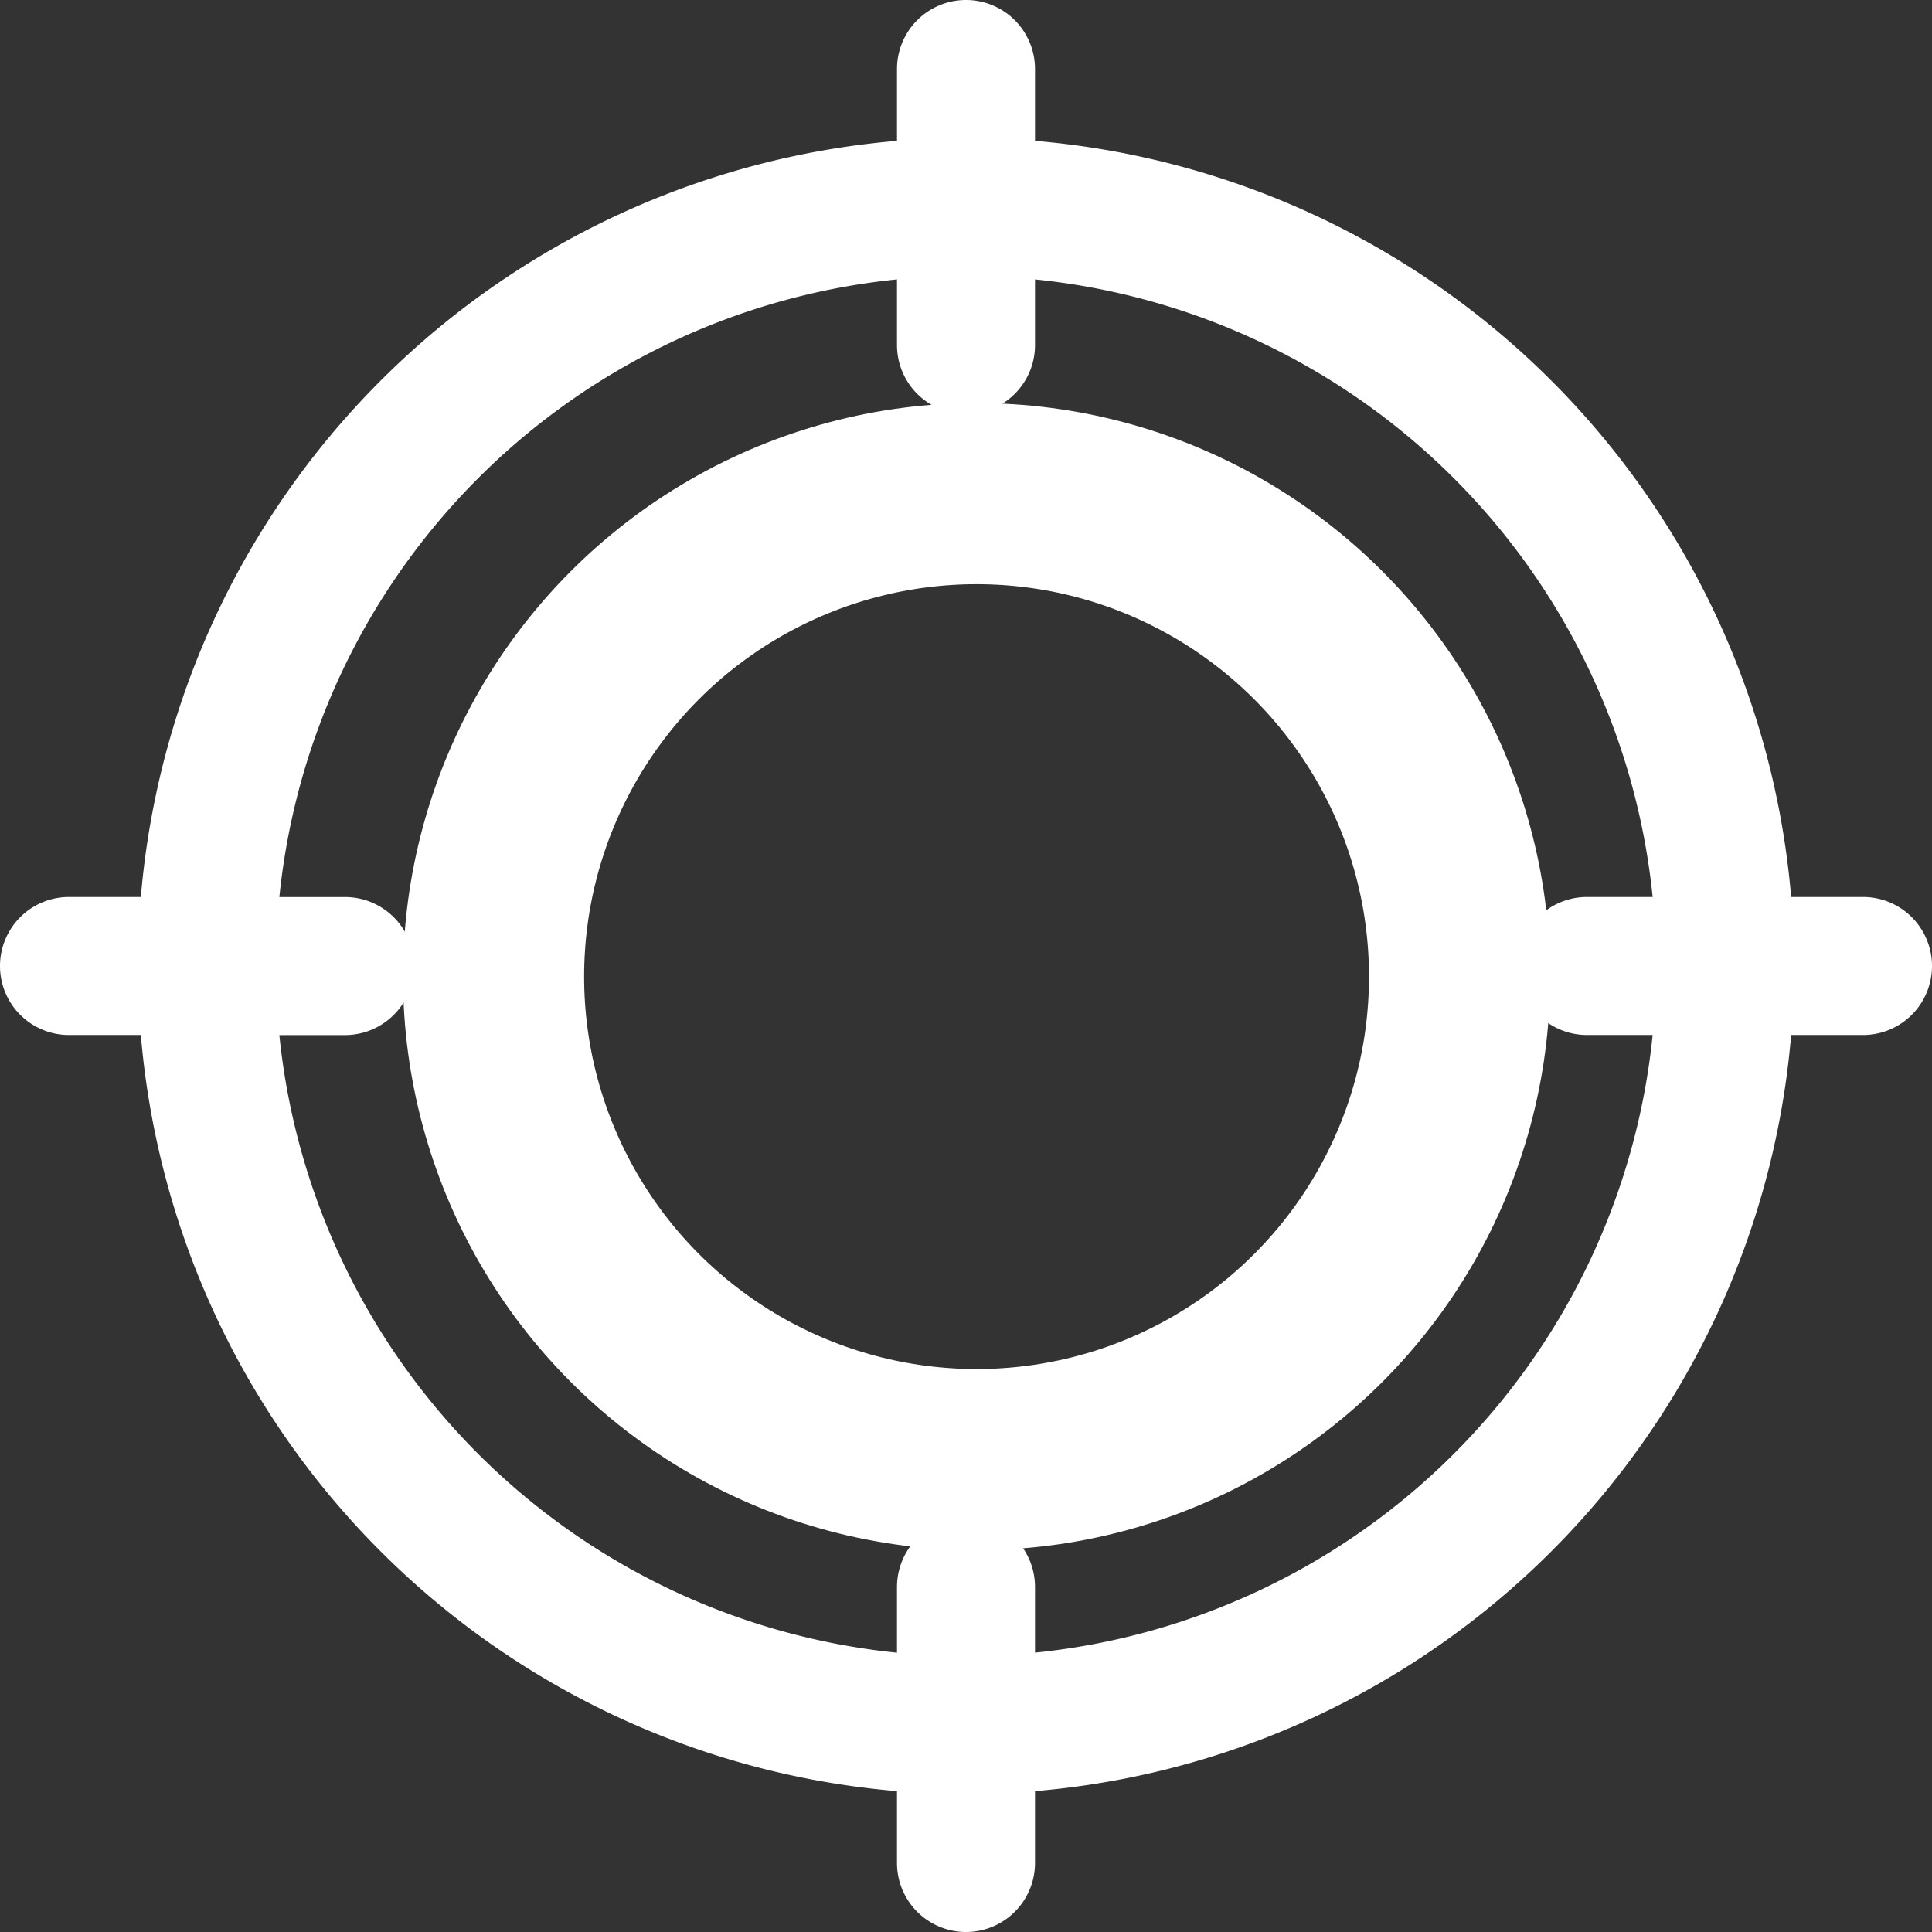 <svg xmlns="http://www.w3.org/2000/svg" width="32" height="32" viewBox="0 0 32 32">
  <rect x="0" y="0" width="32" height="32" fill="#333333" stroke="none"/>
  <g id="Group_816" data-name="Group 816" transform="translate(-330.001 -1022)">
    <path id="noun-target-4926145" d="M119.858,37.333a13.726,13.726,0,0,0-12.524,12.524h-1.19a1.143,1.143,0,0,0,0,2.286h1.19a13.726,13.726,0,0,0,12.524,12.524v1.19a1.143,1.143,0,1,0,2.286,0v-1.19a13.726,13.726,0,0,0,12.524-12.524h1.19a1.143,1.143,0,0,0,0-2.286h-1.19a13.726,13.726,0,0,0-12.524-12.524v-1.19a1.143,1.143,0,1,0-2.286,0Zm2.286,2.295v1.087a1.143,1.143,0,1,1-2.286,0V39.628a11.442,11.442,0,0,0-10.23,10.23h1.087a1.143,1.143,0,1,1,0,2.286h-1.087a11.442,11.442,0,0,0,10.23,10.23V61.286a1.143,1.143,0,0,1,2.286,0v1.087a11.442,11.442,0,0,0,10.23-10.23h-1.087a1.143,1.143,0,0,1,0-2.286h1.087A11.442,11.442,0,0,0,122.144,39.628Z" transform="translate(225 987)" fill="#fff" fill-rule="evenodd"/>
    <g id="Ellipse_35" data-name="Ellipse 35" transform="translate(336.676 1028.676)" fill="none" stroke="#fff" stroke-width="3">
      <circle cx="9.5" cy="9.5" r="9.5" stroke="none"/>
      <circle cx="9.5" cy="9.5" r="8" fill="none"/>
    </g>
  </g>
</svg>
